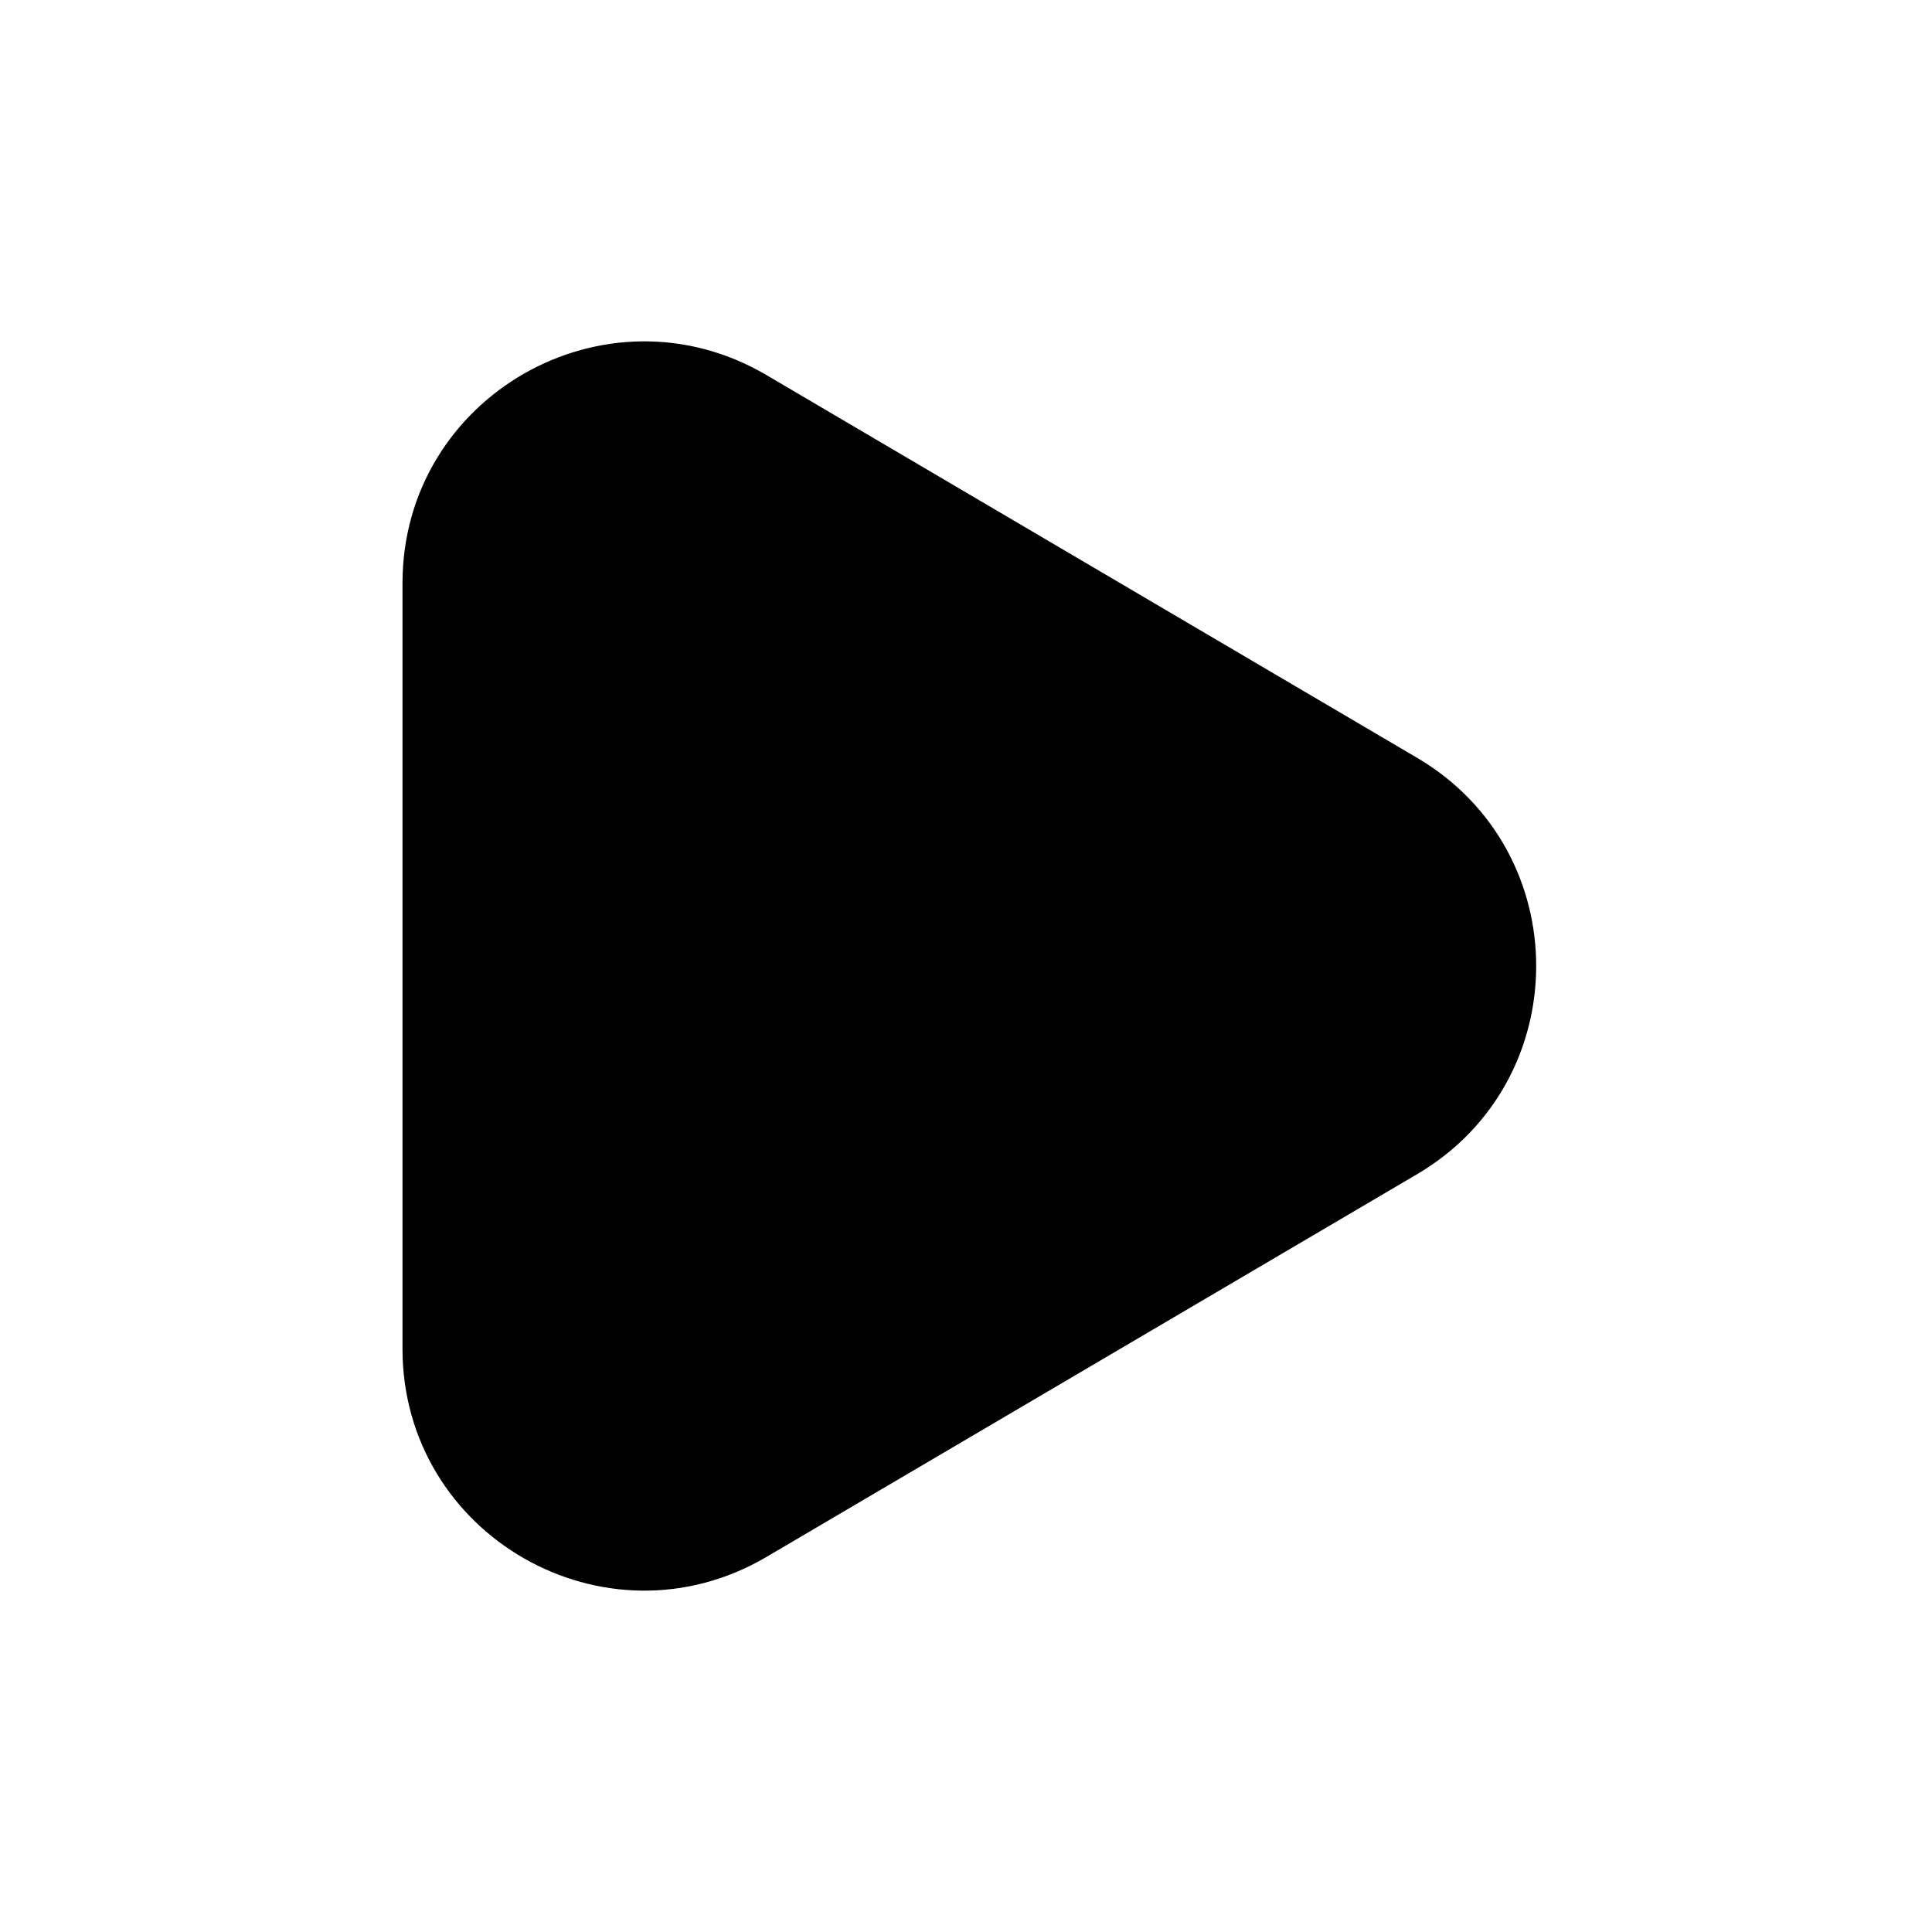 <svg width="24" height="24" viewBox="0 0 24 24" fill="none" xmlns="http://www.w3.org/2000/svg">
<path d="M17.604 9.414C19.576 10.574 19.576 13.426 17.604 14.586L9.521 19.341C7.521 20.517 5 19.075 5 16.755V7.245C5 4.925 7.521 3.483 9.521 4.659L17.604 9.414Z" fill="black"/>
</svg>
